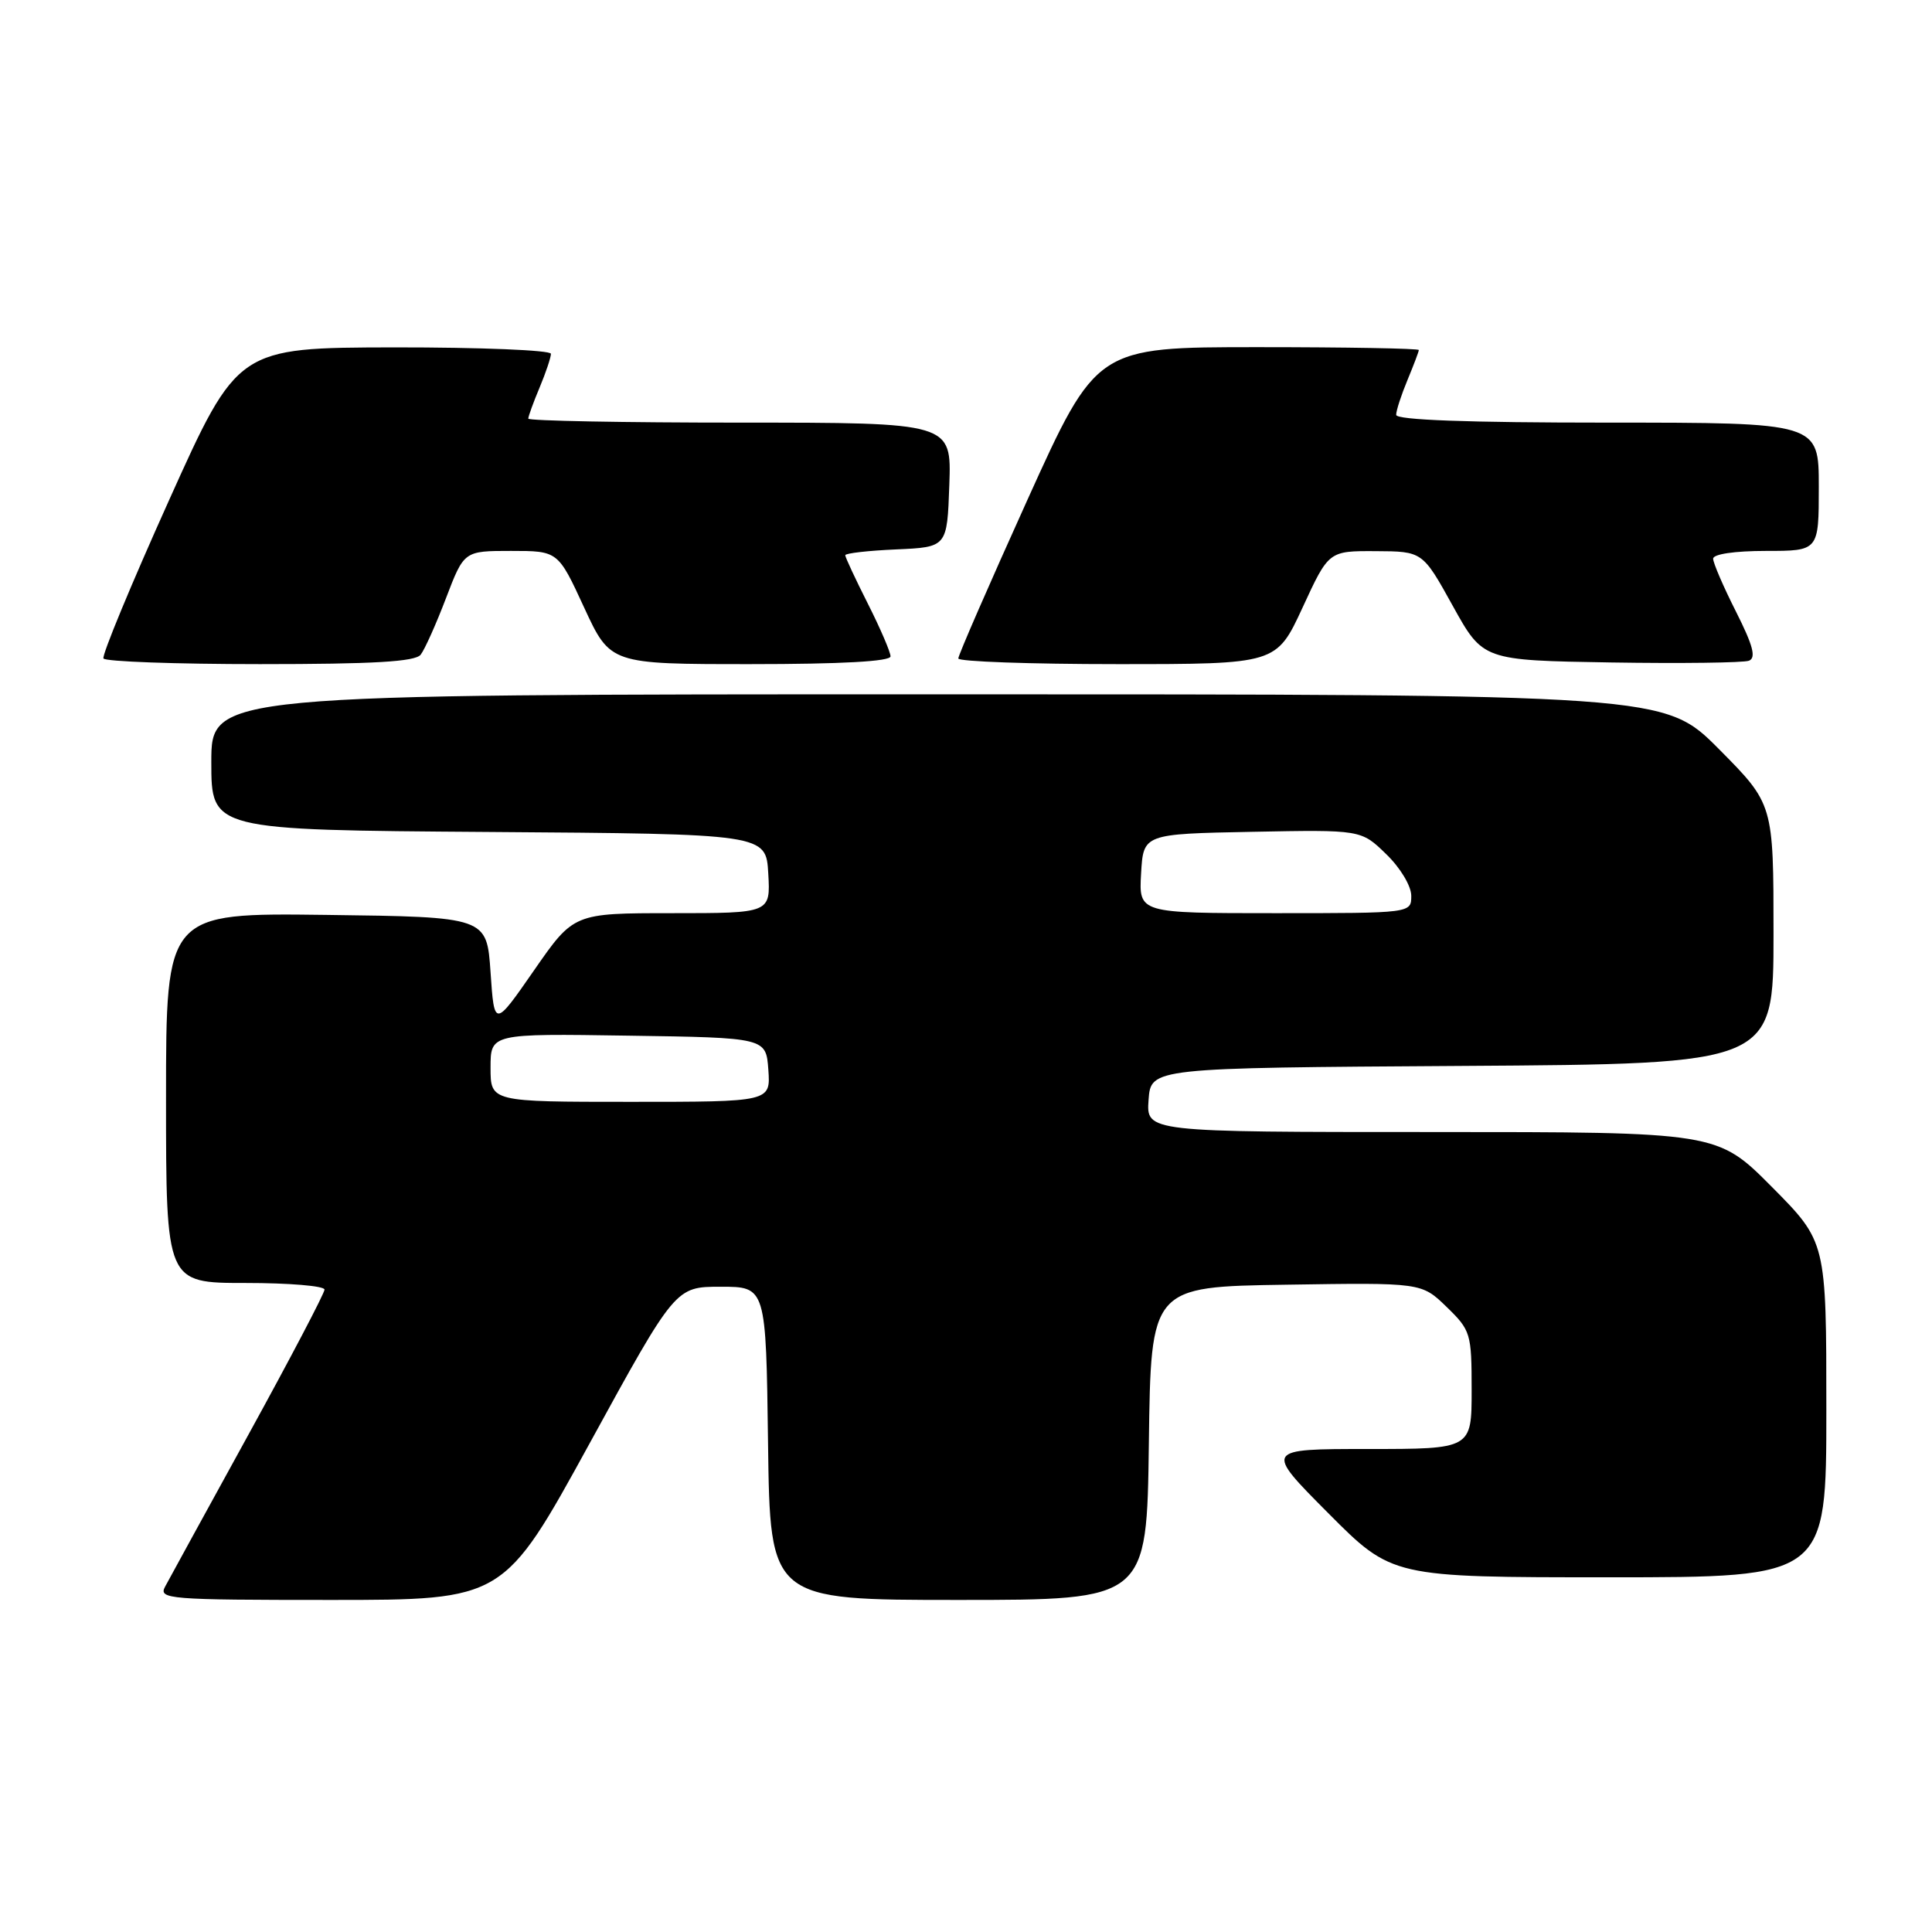 <?xml version="1.0" encoding="UTF-8" standalone="no"?>
<!DOCTYPE svg PUBLIC "-//W3C//DTD SVG 1.1//EN" "http://www.w3.org/Graphics/SVG/1.1/DTD/svg11.dtd" >
<svg xmlns="http://www.w3.org/2000/svg" xmlns:xlink="http://www.w3.org/1999/xlink" version="1.1" viewBox="0 0 256 256">
 <g >
 <path fill="currentColor"
d=" M 78.13 191.25 C 89.50 170.50 89.50 170.50 95.50 170.50 C 101.50 170.50 101.50 170.50 101.77 191.25 C 102.04 212.00 102.04 212.00 127.00 212.00 C 151.96 212.00 151.96 212.00 152.23 191.25 C 152.50 170.50 152.50 170.50 170.43 170.23 C 188.36 169.95 188.36 169.95 191.68 173.17 C 194.88 176.28 195.00 176.67 195.00 184.20 C 195.00 192.00 195.00 192.00 181.27 192.00 C 167.54 192.00 167.54 192.00 176.00 200.50 C 184.46 209.00 184.46 209.00 213.23 209.00 C 242.00 209.00 242.00 209.00 242.00 186.77 C 242.00 164.55 242.00 164.55 234.78 157.27 C 227.55 150.00 227.55 150.00 189.72 150.00 C 151.89 150.00 151.89 150.00 152.19 145.75 C 152.50 141.50 152.50 141.50 193.75 141.24 C 235.00 140.98 235.00 140.98 235.00 123.76 C 235.00 106.55 235.00 106.55 227.78 99.27 C 220.55 92.00 220.55 92.00 124.28 92.00 C 28.00 92.00 28.00 92.00 28.00 100.99 C 28.00 109.98 28.00 109.98 64.75 110.24 C 101.50 110.50 101.50 110.50 101.80 115.75 C 102.10 121.00 102.10 121.00 89.06 121.00 C 76.02 121.00 76.02 121.00 70.76 128.58 C 65.50 136.16 65.50 136.16 65.00 128.83 C 64.50 121.50 64.50 121.50 43.25 121.23 C 22.00 120.96 22.00 120.96 22.00 145.48 C 22.00 170.00 22.00 170.00 32.50 170.00 C 38.28 170.00 43.00 170.39 43.00 170.88 C 43.00 171.36 38.46 180.02 32.90 190.13 C 27.35 200.23 22.38 209.29 21.87 210.25 C 20.99 211.89 22.33 212.00 43.84 212.00 C 66.75 212.00 66.75 212.00 78.13 191.25 Z  M 55.74 86.75 C 56.28 86.06 57.79 82.69 59.10 79.25 C 61.49 73.00 61.49 73.00 67.71 73.00 C 73.94 73.00 73.94 73.00 77.40 80.50 C 80.87 88.00 80.87 88.00 99.43 88.00 C 111.49 88.00 118.00 87.64 118.00 86.97 C 118.00 86.41 116.65 83.27 115.00 80.00 C 113.35 76.73 112.00 73.84 112.00 73.57 C 112.00 73.31 115.04 72.96 118.75 72.80 C 125.50 72.50 125.50 72.50 125.79 64.25 C 126.08 56.00 126.08 56.00 98.04 56.00 C 82.62 56.00 70.00 55.76 70.00 55.47 C 70.00 55.18 70.67 53.32 71.50 51.35 C 72.33 49.37 73.00 47.36 73.00 46.88 C 73.00 46.40 63.66 46.02 52.25 46.03 C 31.50 46.07 31.50 46.07 22.40 66.28 C 17.39 77.40 13.48 86.84 13.71 87.25 C 13.93 87.66 23.26 88.00 34.44 88.00 C 49.50 88.00 55.01 87.68 55.74 86.75 Z  M 172.60 80.50 C 176.06 73.00 176.06 73.00 182.28 73.03 C 188.50 73.06 188.50 73.06 192.50 80.28 C 196.50 87.50 196.50 87.50 213.46 87.78 C 222.79 87.93 231.02 87.82 231.74 87.55 C 232.72 87.17 232.30 85.55 230.03 81.05 C 228.36 77.75 227.00 74.59 227.00 74.03 C 227.00 73.42 229.87 73.00 234.00 73.00 C 241.00 73.00 241.00 73.00 241.00 64.50 C 241.00 56.00 241.00 56.00 213.00 56.00 C 194.42 56.00 185.00 55.65 185.00 54.97 C 185.00 54.40 185.68 52.32 186.50 50.35 C 187.32 48.37 188.00 46.59 188.00 46.38 C 188.00 46.17 178.39 46.00 166.65 46.00 C 145.30 46.00 145.30 46.00 136.13 66.25 C 131.09 77.39 126.97 86.84 126.98 87.25 C 126.99 87.66 136.48 88.00 148.07 88.00 C 169.13 88.00 169.13 88.00 172.60 80.50 Z  M 65.00 141.48 C 65.00 136.95 65.00 136.95 83.25 137.23 C 101.50 137.50 101.50 137.50 101.81 141.75 C 102.11 146.00 102.11 146.00 83.56 146.00 C 65.00 146.00 65.00 146.00 65.00 141.48 Z  M 151.20 115.75 C 151.50 110.50 151.50 110.50 165.92 110.22 C 180.35 109.94 180.35 109.94 183.67 113.17 C 185.55 114.98 187.00 117.40 187.00 118.70 C 187.00 121.00 187.00 121.00 168.95 121.00 C 150.90 121.00 150.90 121.00 151.20 115.75 Z "/>
</g>
</svg>
